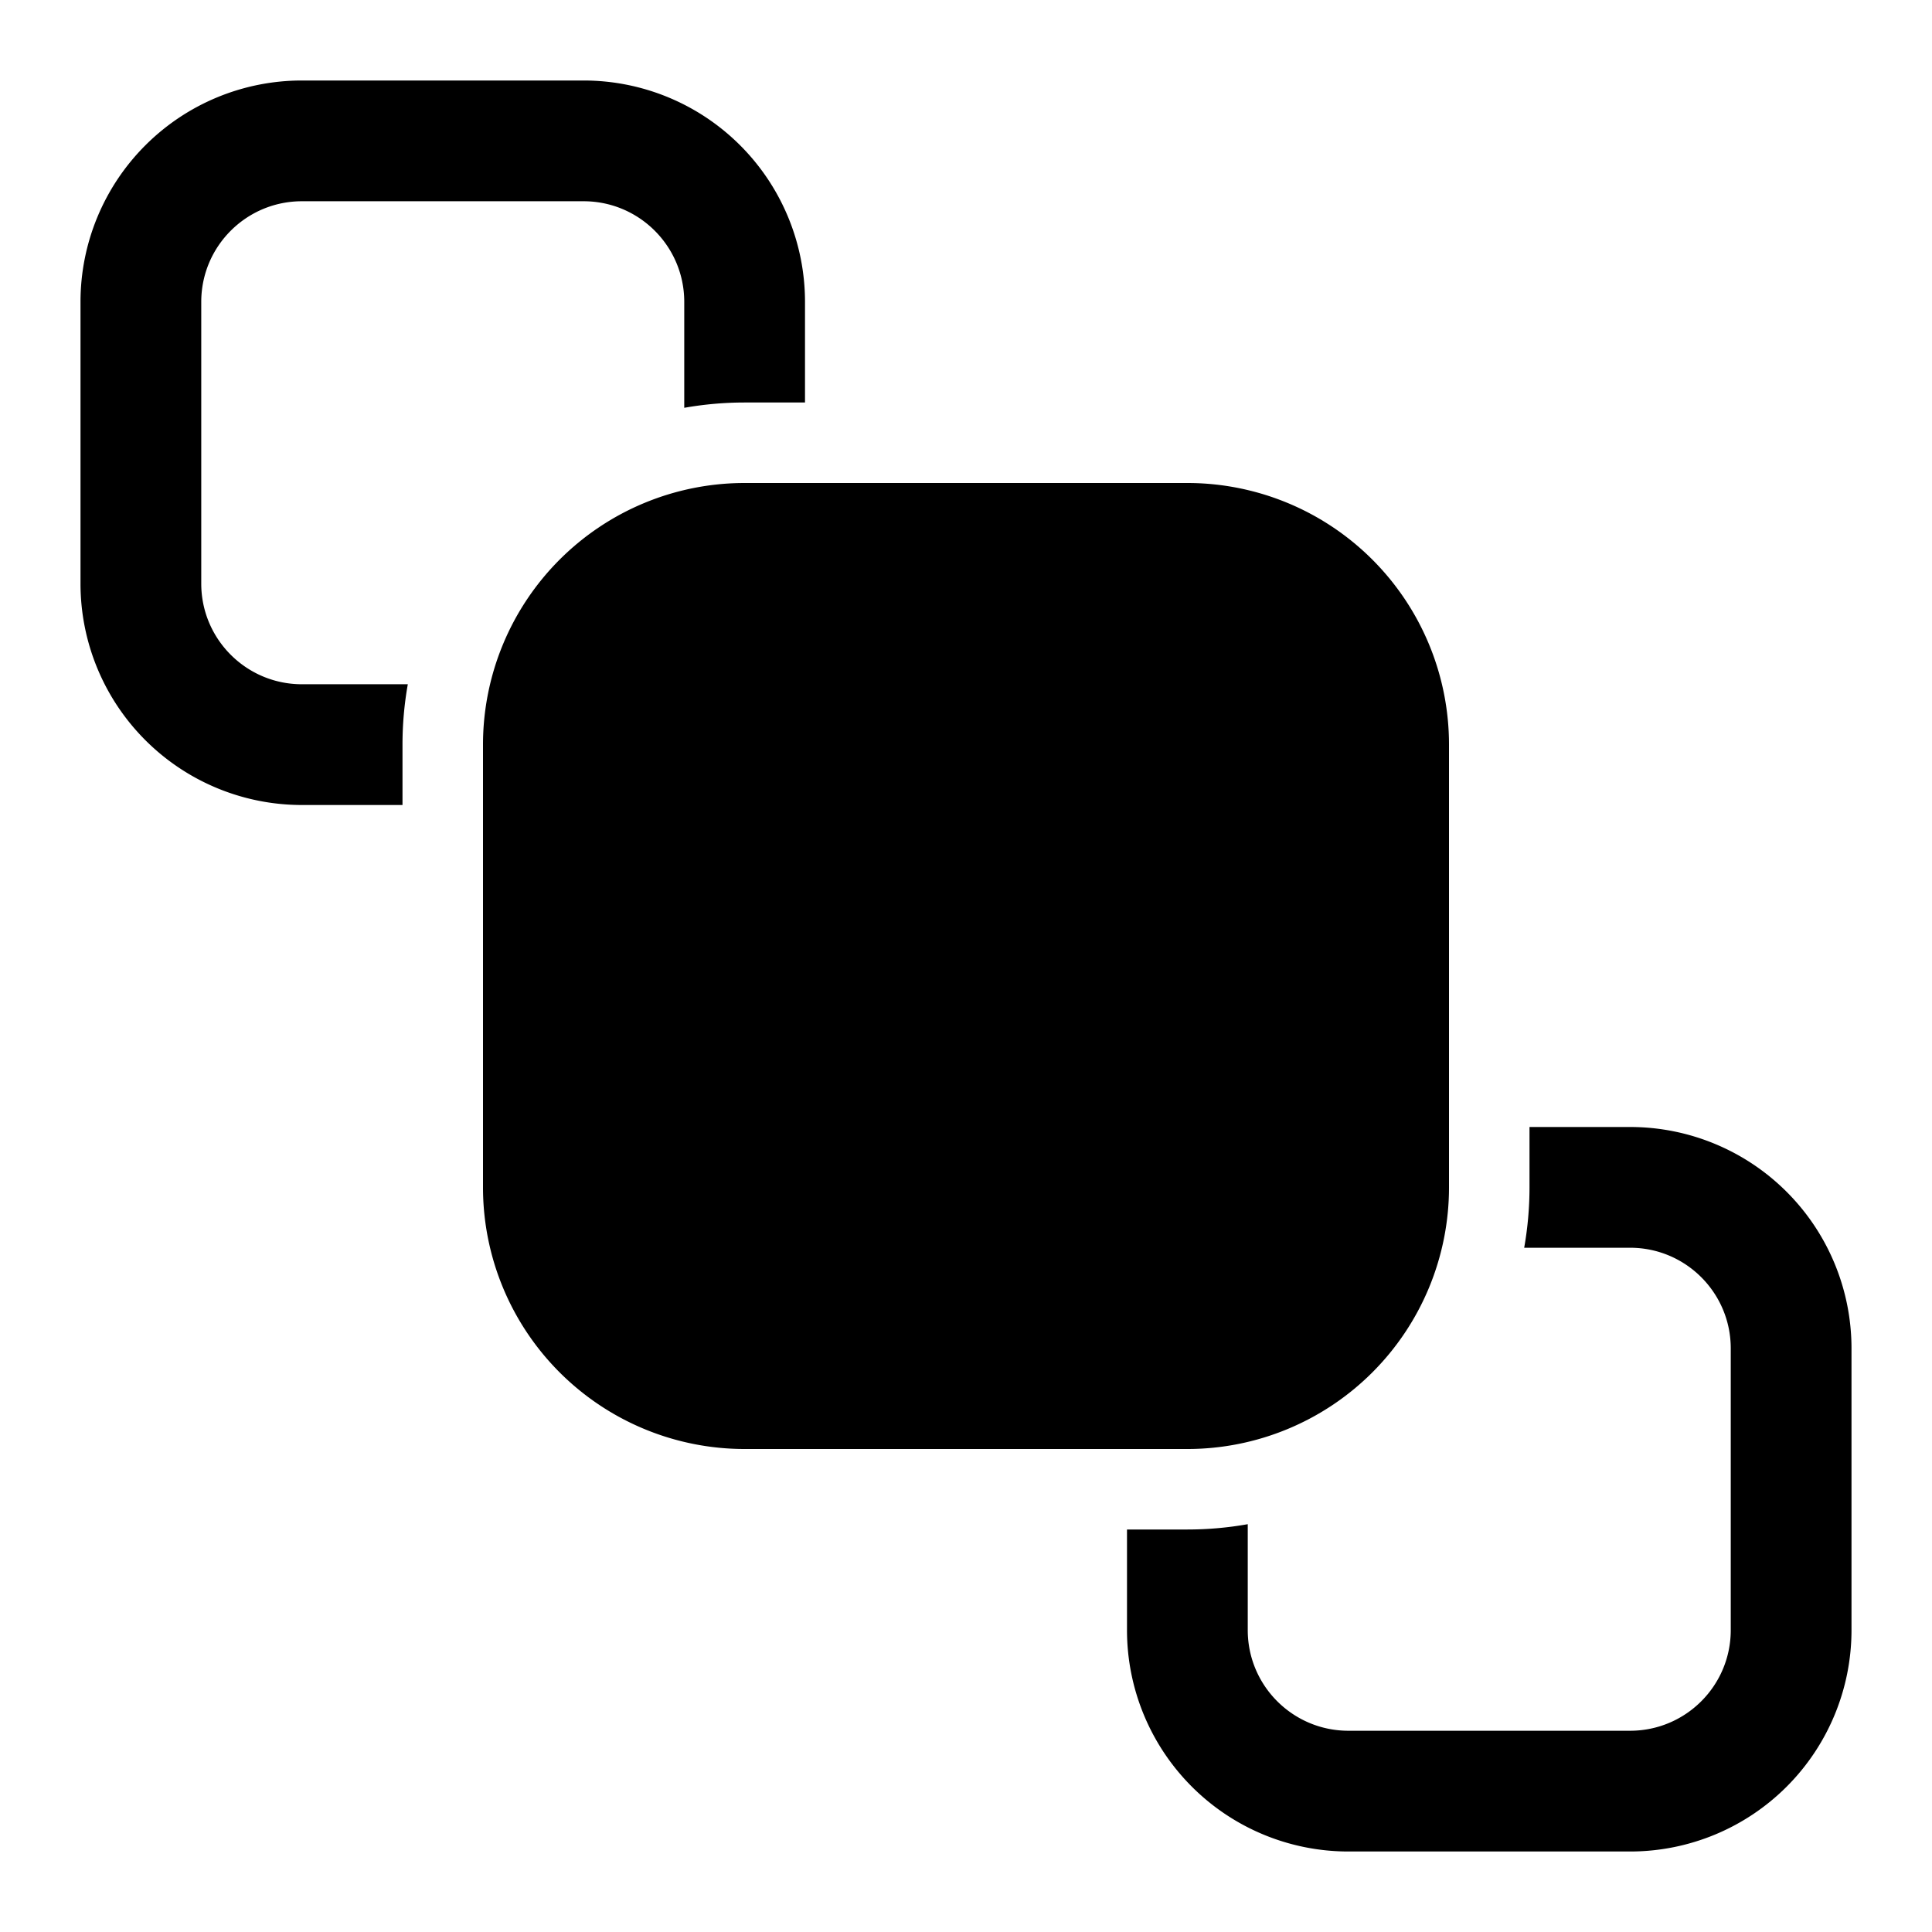 <svg width="24" height="24" viewBox="0 0 24 24" xmlns="http://www.w3.org/2000/svg"><path d="M1 3.75A2.75 2.75 0 0 1 3.75 1h3.5A2.75 2.75 0 0 1 10 3.75V5h-.75c-.256 0-.507.023-.75.066V3.75c0-.69-.56-1.25-1.25-1.25h-3.5c-.69 0-1.25.56-1.25 1.25v3.5c0 .69.56 1.25 1.25 1.25h1.316A4.276 4.276 0 0 0 5 9.25V10H3.75A2.75 2.75 0 0 1 1 7.25v-3.5ZM14 19v1.25A2.75 2.75 0 0 0 16.75 23h3.5A2.75 2.75 0 0 0 23 20.25v-3.5A2.75 2.75 0 0 0 20.25 14H19v.75c0 .256-.023.507-.066.75h1.316c.69 0 1.25.56 1.25 1.25v3.5c0 .69-.56 1.25-1.25 1.25h-3.5c-.69 0-1.25-.56-1.25-1.25v-1.316a4.271 4.271 0 0 1-.75.066H14Z"/><path d="M6 9.25A3.25 3.25 0 0 1 9.25 6h5.5A3.25 3.25 0 0 1 18 9.25v5.5A3.25 3.25 0 0 1 14.75 18h-5.5A3.25 3.25 0 0 1 6 14.75v-5.5Z"/></svg>